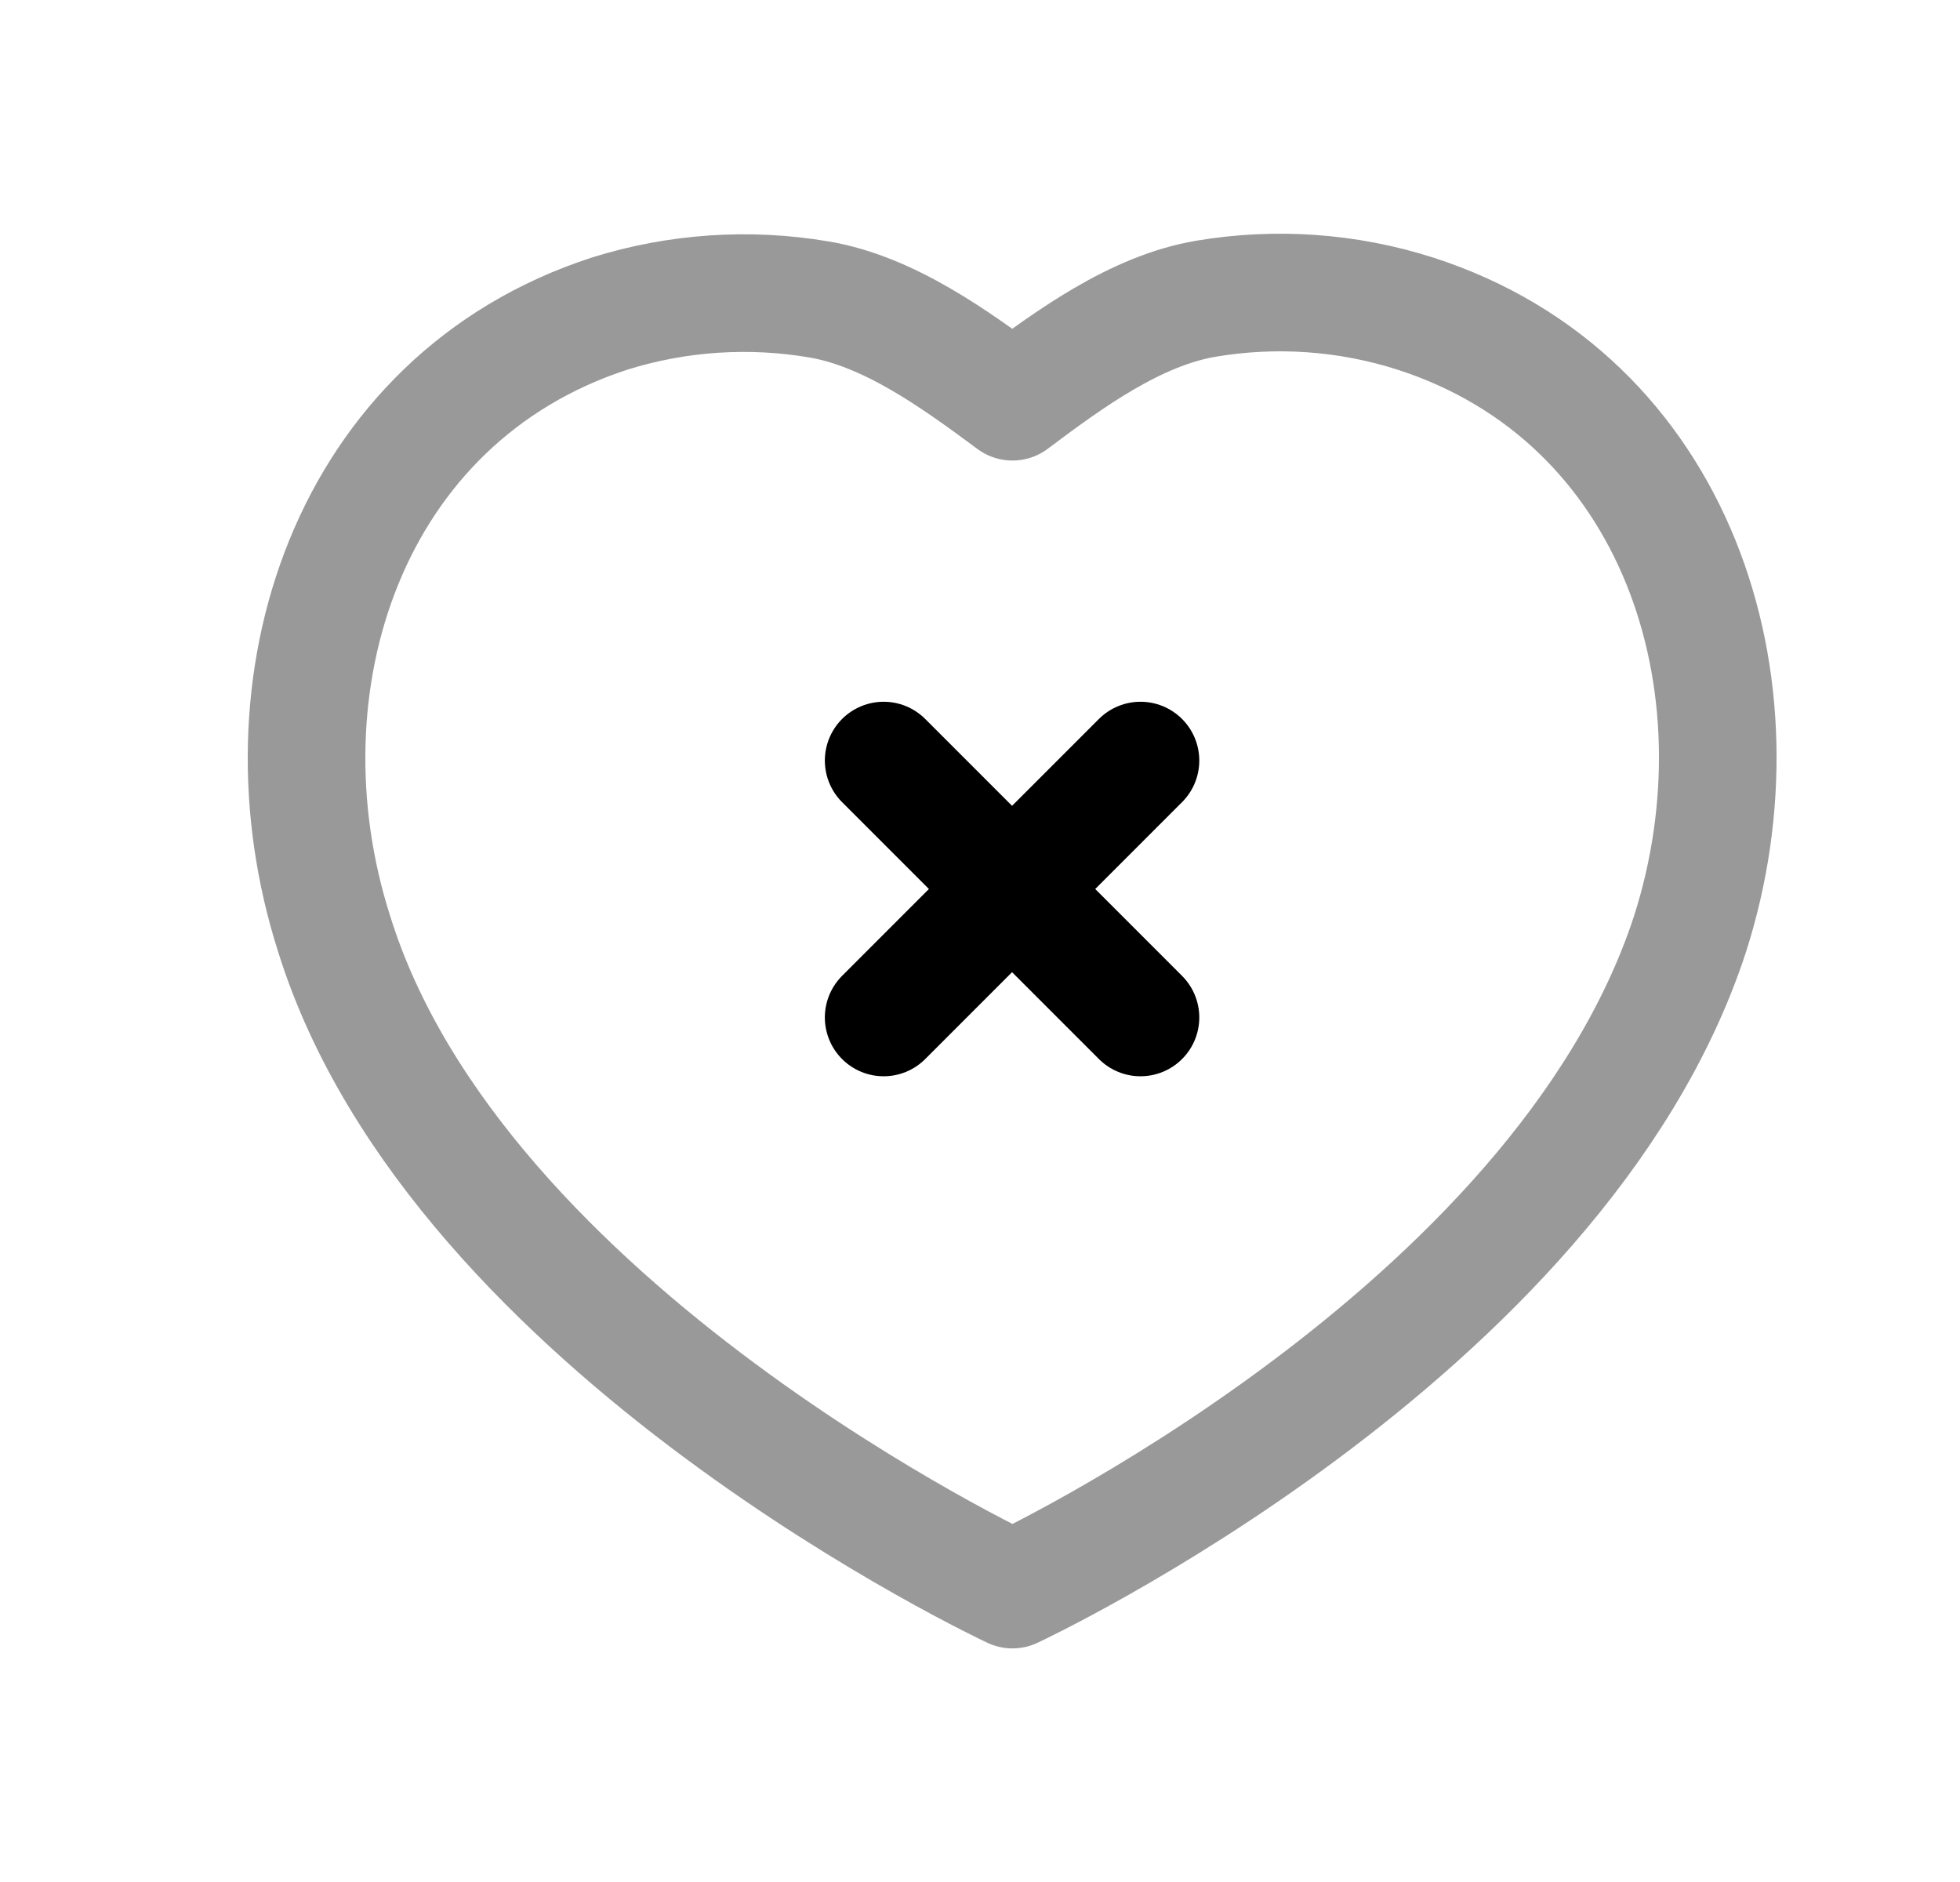 <svg width="25" height="24" viewBox="0 0 25 24" fill="none" xmlns="http://www.w3.org/2000/svg">
<path opacity="0.4" d="M18.052 3.999C21.39 5.074 22.577 8.729 21.555 11.915C19.881 17.026 12.914 20.271 12.914 20.271C12.914 20.271 5.84 16.968 4.264 11.915C3.242 8.729 4.439 5.084 7.776 3.999C8.64 3.729 9.556 3.667 10.448 3.819C11.341 3.97 12.185 4.583 12.914 5.123C13.64 4.578 14.485 3.962 15.379 3.81C16.272 3.659 17.188 3.723 18.052 3.999Z" stroke="black" stroke-width="1.5" stroke-linecap="round" stroke-linejoin="round"/>
<path d="M11.271 12.975L14.547 9.699" stroke="black" stroke-width="1.5" stroke-linecap="round" stroke-linejoin="round"/>
<path d="M14.547 12.975L11.271 9.699" stroke="black" stroke-width="1.5" stroke-linecap="round" stroke-linejoin="round"/>
</svg>